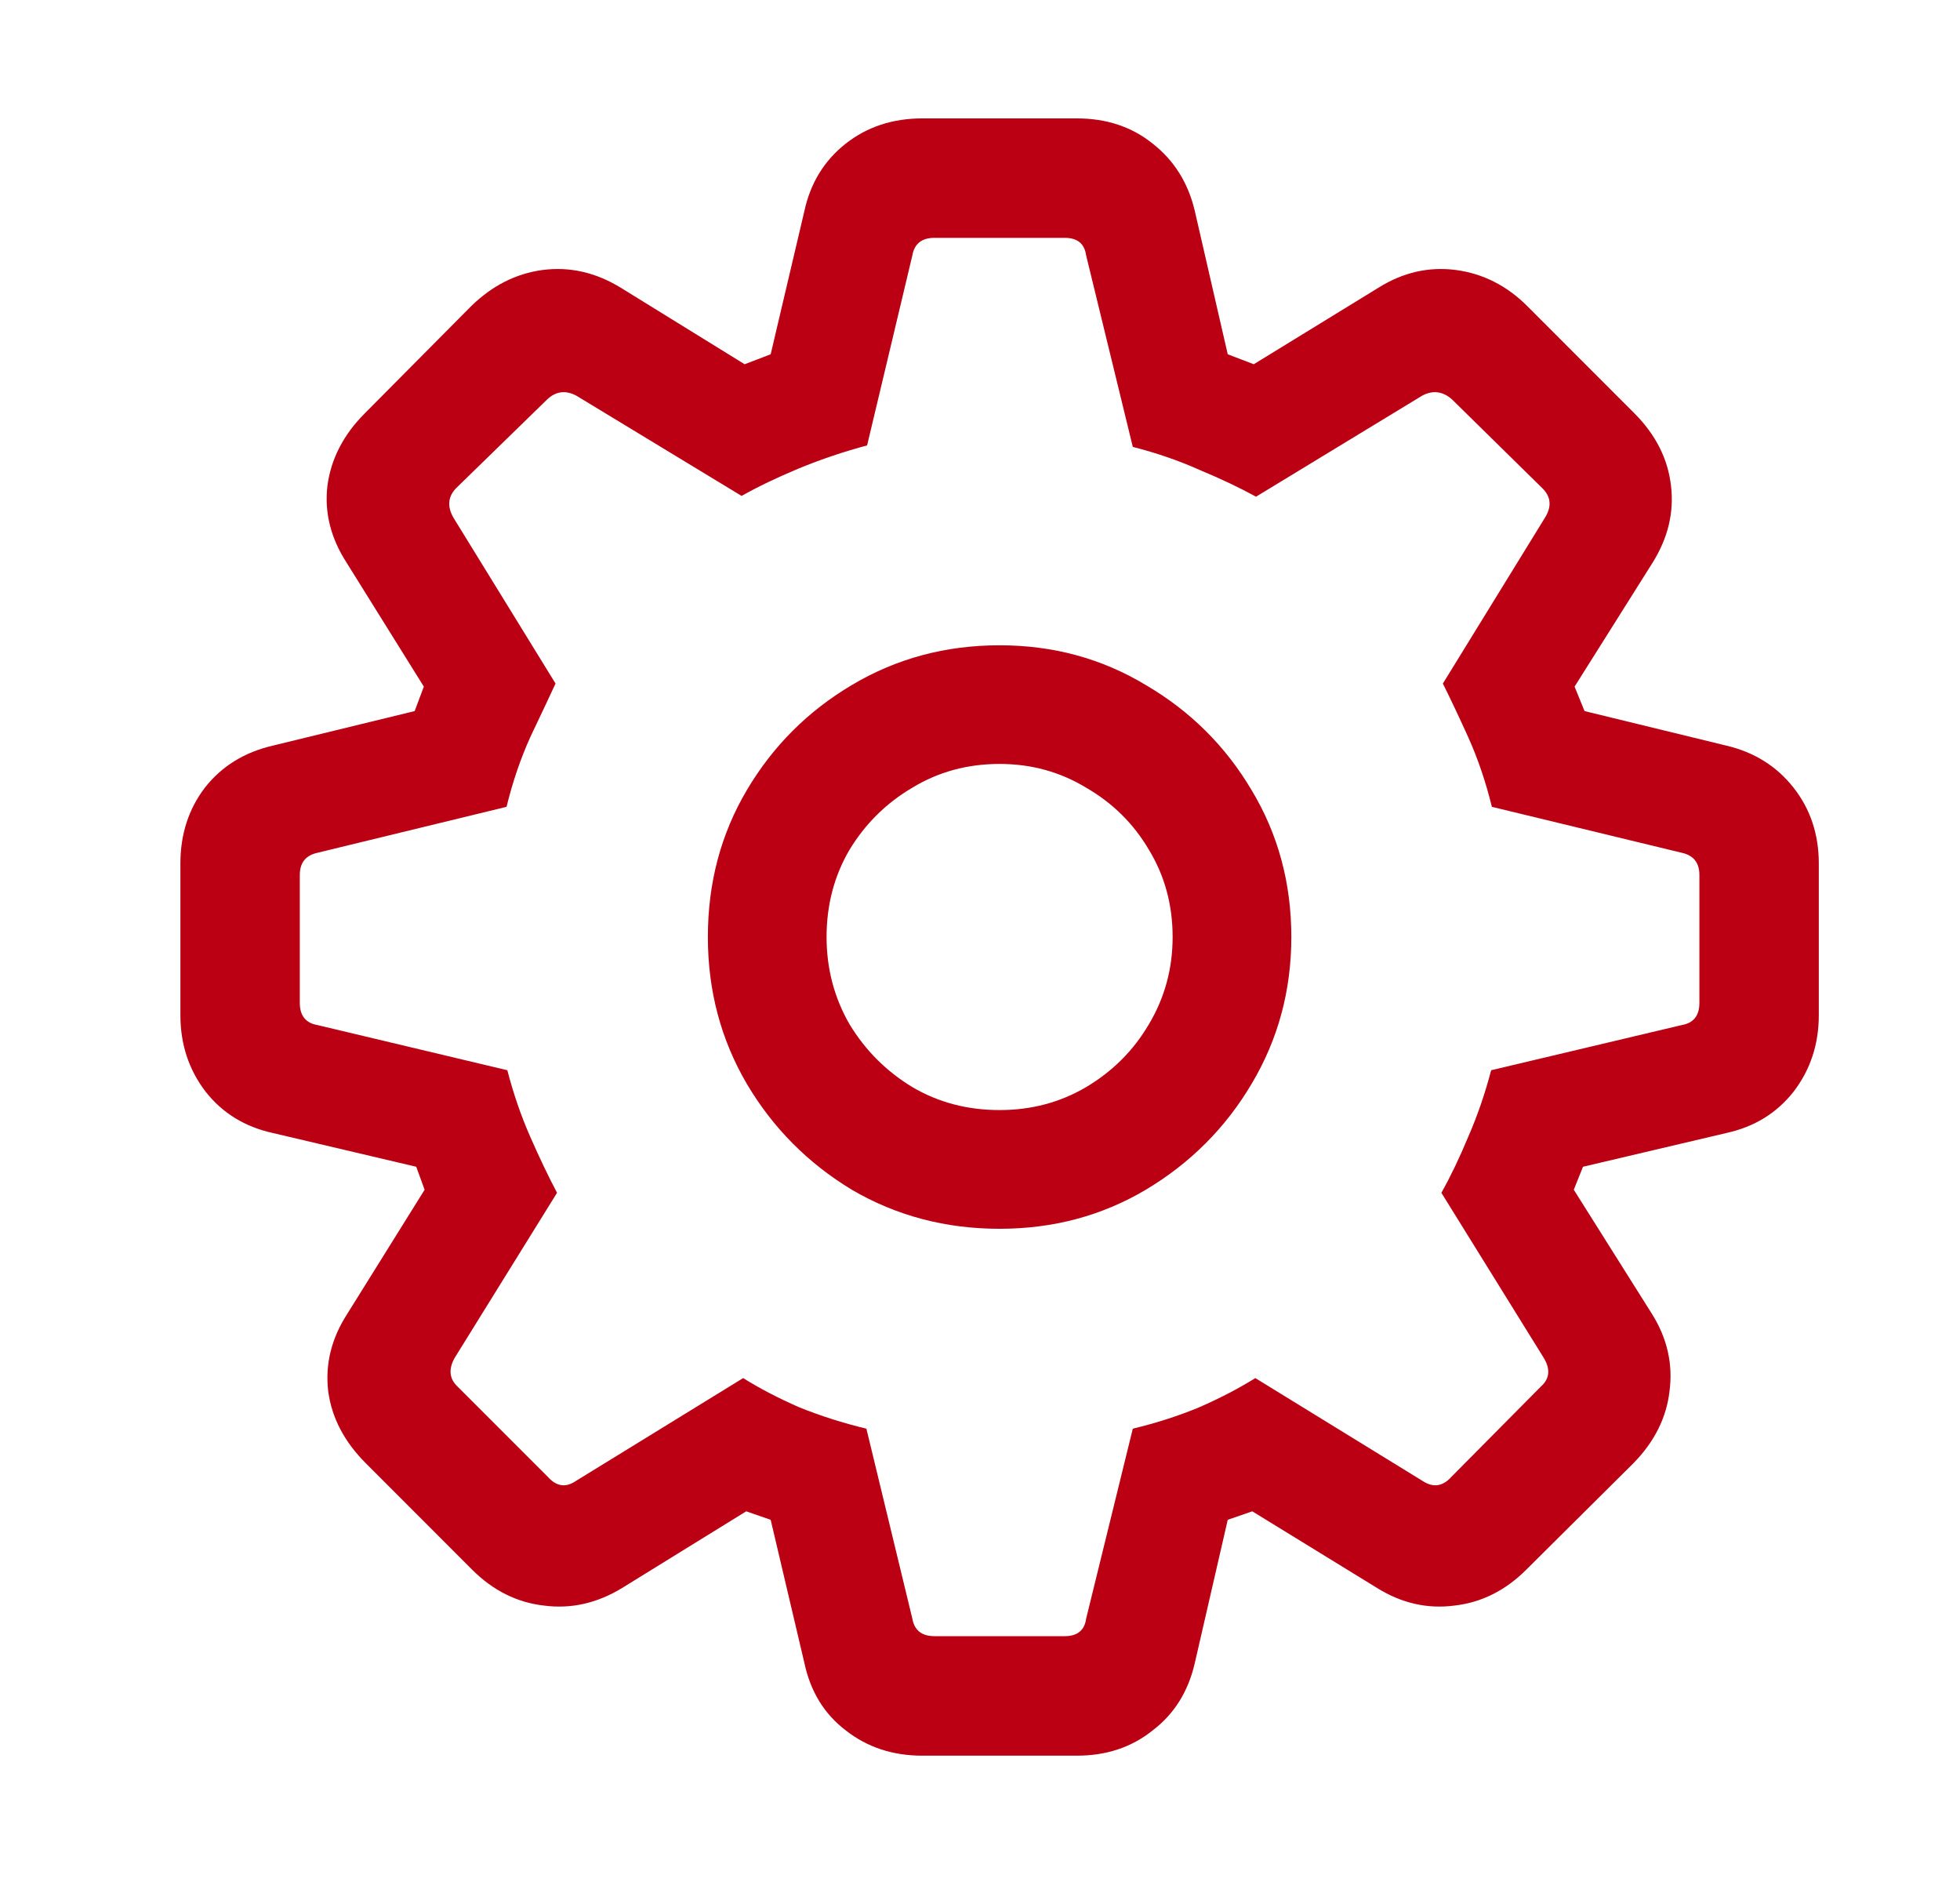 <svg width="25" height="24" viewBox="0 0 25 24" fill="none" xmlns="http://www.w3.org/2000/svg">
<g clip-path="url(#clip0_38064_1277)">
<path d="M11.764 22.389C11.386 22.389 11.06 22.281 10.787 22.066C10.514 21.858 10.338 21.572 10.26 21.207L9.83 19.381L9.518 19.273L7.936 20.25C7.617 20.445 7.285 20.52 6.939 20.475C6.594 20.436 6.288 20.283 6.021 20.016L4.664 18.658C4.391 18.385 4.231 18.079 4.186 17.74C4.146 17.395 4.228 17.066 4.43 16.754L5.416 15.172L5.309 14.879L3.482 14.449C3.124 14.371 2.838 14.195 2.623 13.922C2.408 13.642 2.301 13.316 2.301 12.945V11.012C2.301 10.641 2.405 10.318 2.613 10.045C2.828 9.771 3.118 9.592 3.482 9.508L5.289 9.068L5.406 8.756L4.42 7.174C4.218 6.861 4.137 6.536 4.176 6.197C4.221 5.852 4.381 5.543 4.654 5.27L6.012 3.902C6.279 3.642 6.581 3.489 6.92 3.443C7.265 3.398 7.597 3.473 7.916 3.668L9.498 4.645L9.83 4.518L10.26 2.691C10.338 2.333 10.514 2.047 10.787 1.832C11.06 1.617 11.386 1.51 11.764 1.51H13.736C14.114 1.51 14.436 1.617 14.703 1.832C14.977 2.047 15.156 2.333 15.24 2.691L15.66 4.518L15.992 4.645L17.584 3.668C17.896 3.473 18.225 3.398 18.57 3.443C18.915 3.489 19.218 3.642 19.479 3.902L20.846 5.27C21.119 5.543 21.275 5.852 21.314 6.197C21.354 6.536 21.275 6.861 21.08 7.174L20.084 8.756L20.211 9.068L22.018 9.508C22.376 9.592 22.662 9.771 22.877 10.045C23.092 10.318 23.199 10.641 23.199 11.012V12.945C23.199 13.316 23.092 13.642 22.877 13.922C22.662 14.195 22.376 14.371 22.018 14.449L20.191 14.879L20.074 15.172L21.07 16.754C21.266 17.066 21.34 17.395 21.295 17.74C21.256 18.079 21.103 18.385 20.836 18.658L19.469 20.016C19.202 20.283 18.896 20.436 18.551 20.475C18.206 20.52 17.877 20.445 17.564 20.25L15.973 19.273L15.66 19.381L15.24 21.207C15.156 21.572 14.977 21.858 14.703 22.066C14.436 22.281 14.114 22.389 13.736 22.389H11.764ZM11.92 20.865H13.58C13.743 20.865 13.834 20.79 13.854 20.641L14.449 18.219C14.749 18.147 15.032 18.056 15.299 17.945C15.566 17.828 15.803 17.704 16.012 17.574L18.141 18.883C18.277 18.974 18.401 18.958 18.512 18.834L19.654 17.682C19.765 17.584 19.778 17.463 19.693 17.32L18.385 15.211C18.502 15.003 18.616 14.765 18.727 14.498C18.844 14.231 18.941 13.948 19.02 13.648L21.451 13.072C21.601 13.046 21.676 12.952 21.676 12.789V11.158C21.676 11.002 21.601 10.908 21.451 10.875L19.029 10.289C18.951 9.97 18.85 9.674 18.727 9.4C18.603 9.127 18.495 8.899 18.404 8.717L19.703 6.607C19.794 6.464 19.785 6.337 19.674 6.227L18.521 5.094C18.404 4.99 18.277 4.973 18.141 5.045L16.021 6.334C15.807 6.217 15.566 6.103 15.299 5.992C15.038 5.875 14.755 5.777 14.449 5.699L13.854 3.258C13.834 3.108 13.743 3.033 13.58 3.033H11.92C11.757 3.033 11.663 3.108 11.637 3.258L11.06 5.68C10.768 5.758 10.478 5.855 10.191 5.973C9.911 6.09 9.667 6.207 9.459 6.324L7.35 5.045C7.213 4.973 7.089 4.99 6.979 5.094L5.816 6.227C5.712 6.337 5.702 6.464 5.787 6.607L7.086 8.717C7.001 8.899 6.894 9.127 6.764 9.4C6.64 9.674 6.539 9.97 6.461 10.289L4.049 10.875C3.899 10.908 3.824 11.002 3.824 11.158V12.789C3.824 12.952 3.899 13.046 4.049 13.072L6.471 13.648C6.549 13.948 6.646 14.231 6.764 14.498C6.881 14.765 6.995 15.003 7.105 15.211L5.797 17.32C5.719 17.463 5.732 17.584 5.836 17.682L6.988 18.834C7.099 18.958 7.219 18.974 7.35 18.883L9.479 17.574C9.687 17.704 9.924 17.828 10.191 17.945C10.465 18.056 10.751 18.147 11.051 18.219L11.637 20.641C11.663 20.79 11.757 20.865 11.92 20.865ZM12.75 15.67C12.06 15.67 11.432 15.504 10.865 15.172C10.305 14.833 9.859 14.384 9.527 13.824C9.195 13.258 9.029 12.633 9.029 11.949C9.029 11.259 9.195 10.634 9.527 10.074C9.859 9.514 10.305 9.068 10.865 8.736C11.432 8.398 12.06 8.229 12.75 8.229C13.434 8.229 14.055 8.398 14.615 8.736C15.182 9.068 15.631 9.514 15.963 10.074C16.301 10.634 16.471 11.259 16.471 11.949C16.471 12.633 16.301 13.258 15.963 13.824C15.631 14.384 15.182 14.833 14.615 15.172C14.055 15.504 13.434 15.67 12.75 15.67ZM12.75 14.156C13.154 14.156 13.521 14.059 13.854 13.863C14.192 13.662 14.459 13.395 14.654 13.062C14.856 12.724 14.957 12.353 14.957 11.949C14.957 11.539 14.856 11.168 14.654 10.836C14.459 10.504 14.192 10.24 13.854 10.045C13.521 9.843 13.154 9.742 12.75 9.742C12.34 9.742 11.969 9.843 11.637 10.045C11.305 10.24 11.038 10.504 10.836 10.836C10.641 11.168 10.543 11.539 10.543 11.949C10.543 12.353 10.641 12.724 10.836 13.062C11.038 13.395 11.305 13.662 11.637 13.863C11.969 14.059 12.34 14.156 12.75 14.156Z" fill="#BB0013"/>
</g>
<defs>
<clipPath id="clip0_38064_1277">
<rect width="24" height="24" fill="white" transform="translate(0.75)"/>
</clipPath>
</defs>
</svg>
